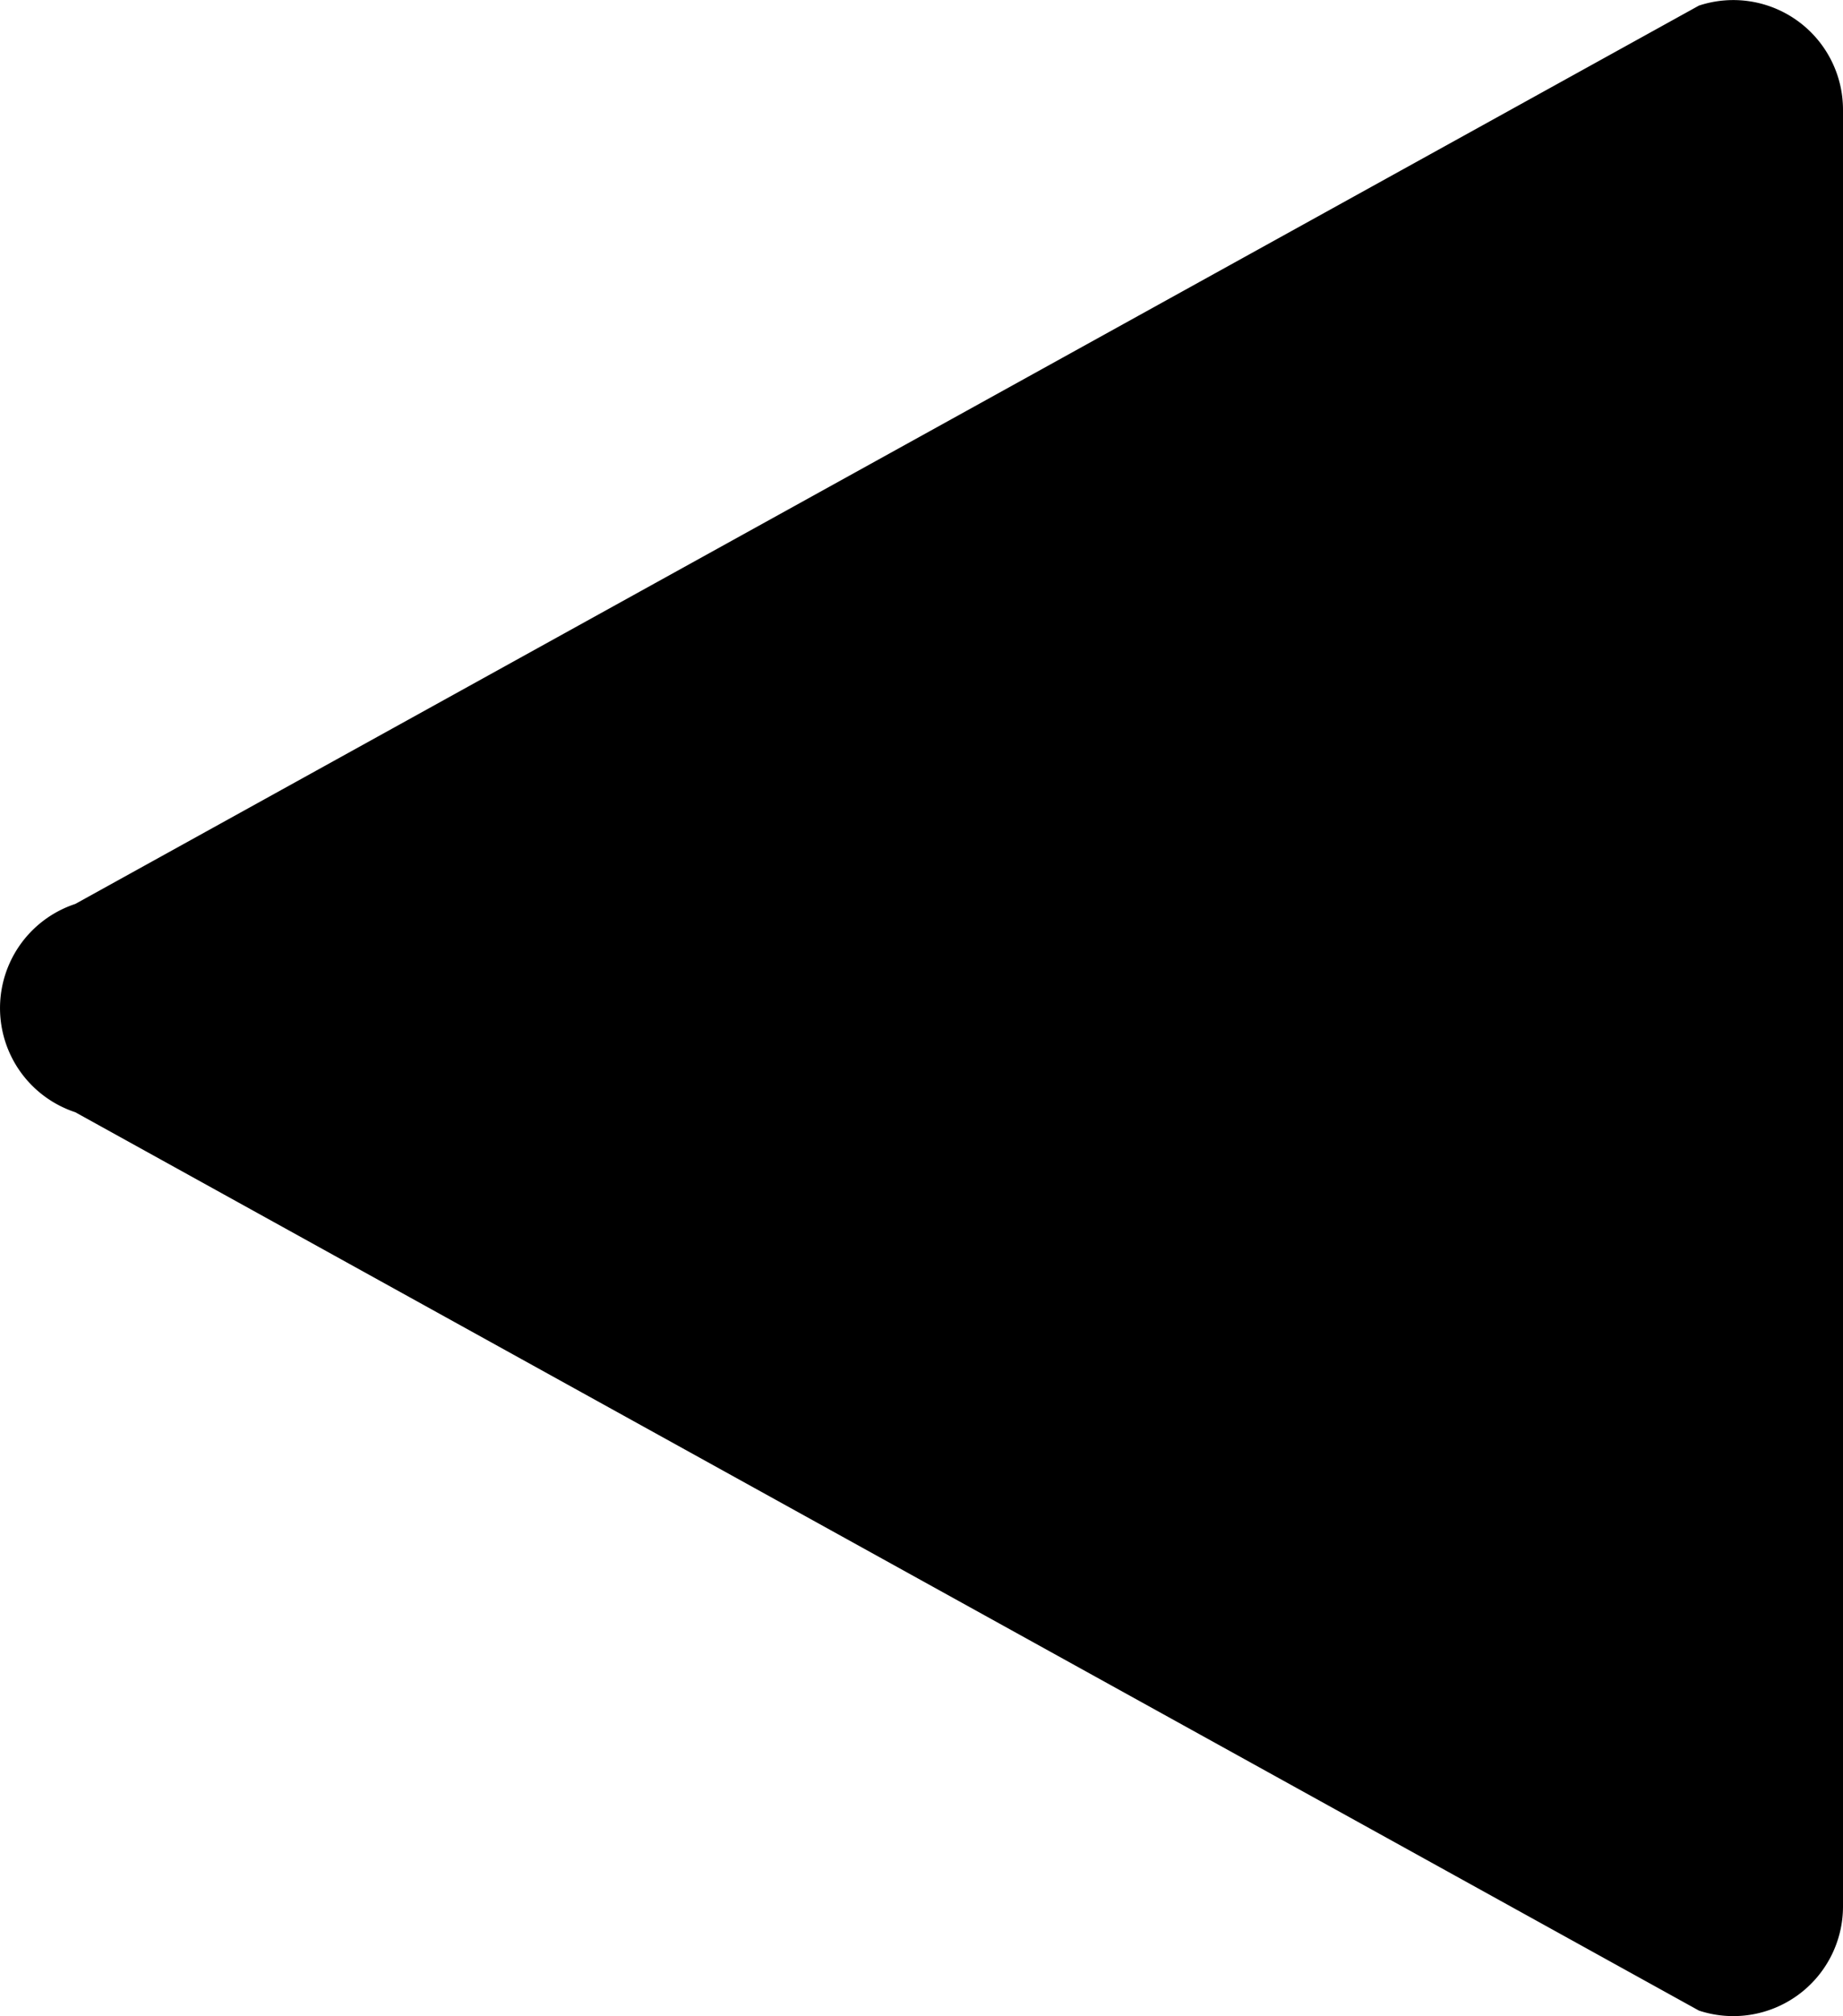 <svg id="Layer_1" data-name="Layer 1" xmlns="http://www.w3.org/2000/svg" width="50" height="54.705" viewBox="0 0 50 54.705">
  <path class="left-color" d="M46.091.152,2.042,24.527a2.976,2.976,0,0,0,0,5.651L46.091,54.553A2.976,2.976,0,0,0,50,51.727V2.978A2.976,2.976,0,0,0,46.091.152Z"/>
</svg>
